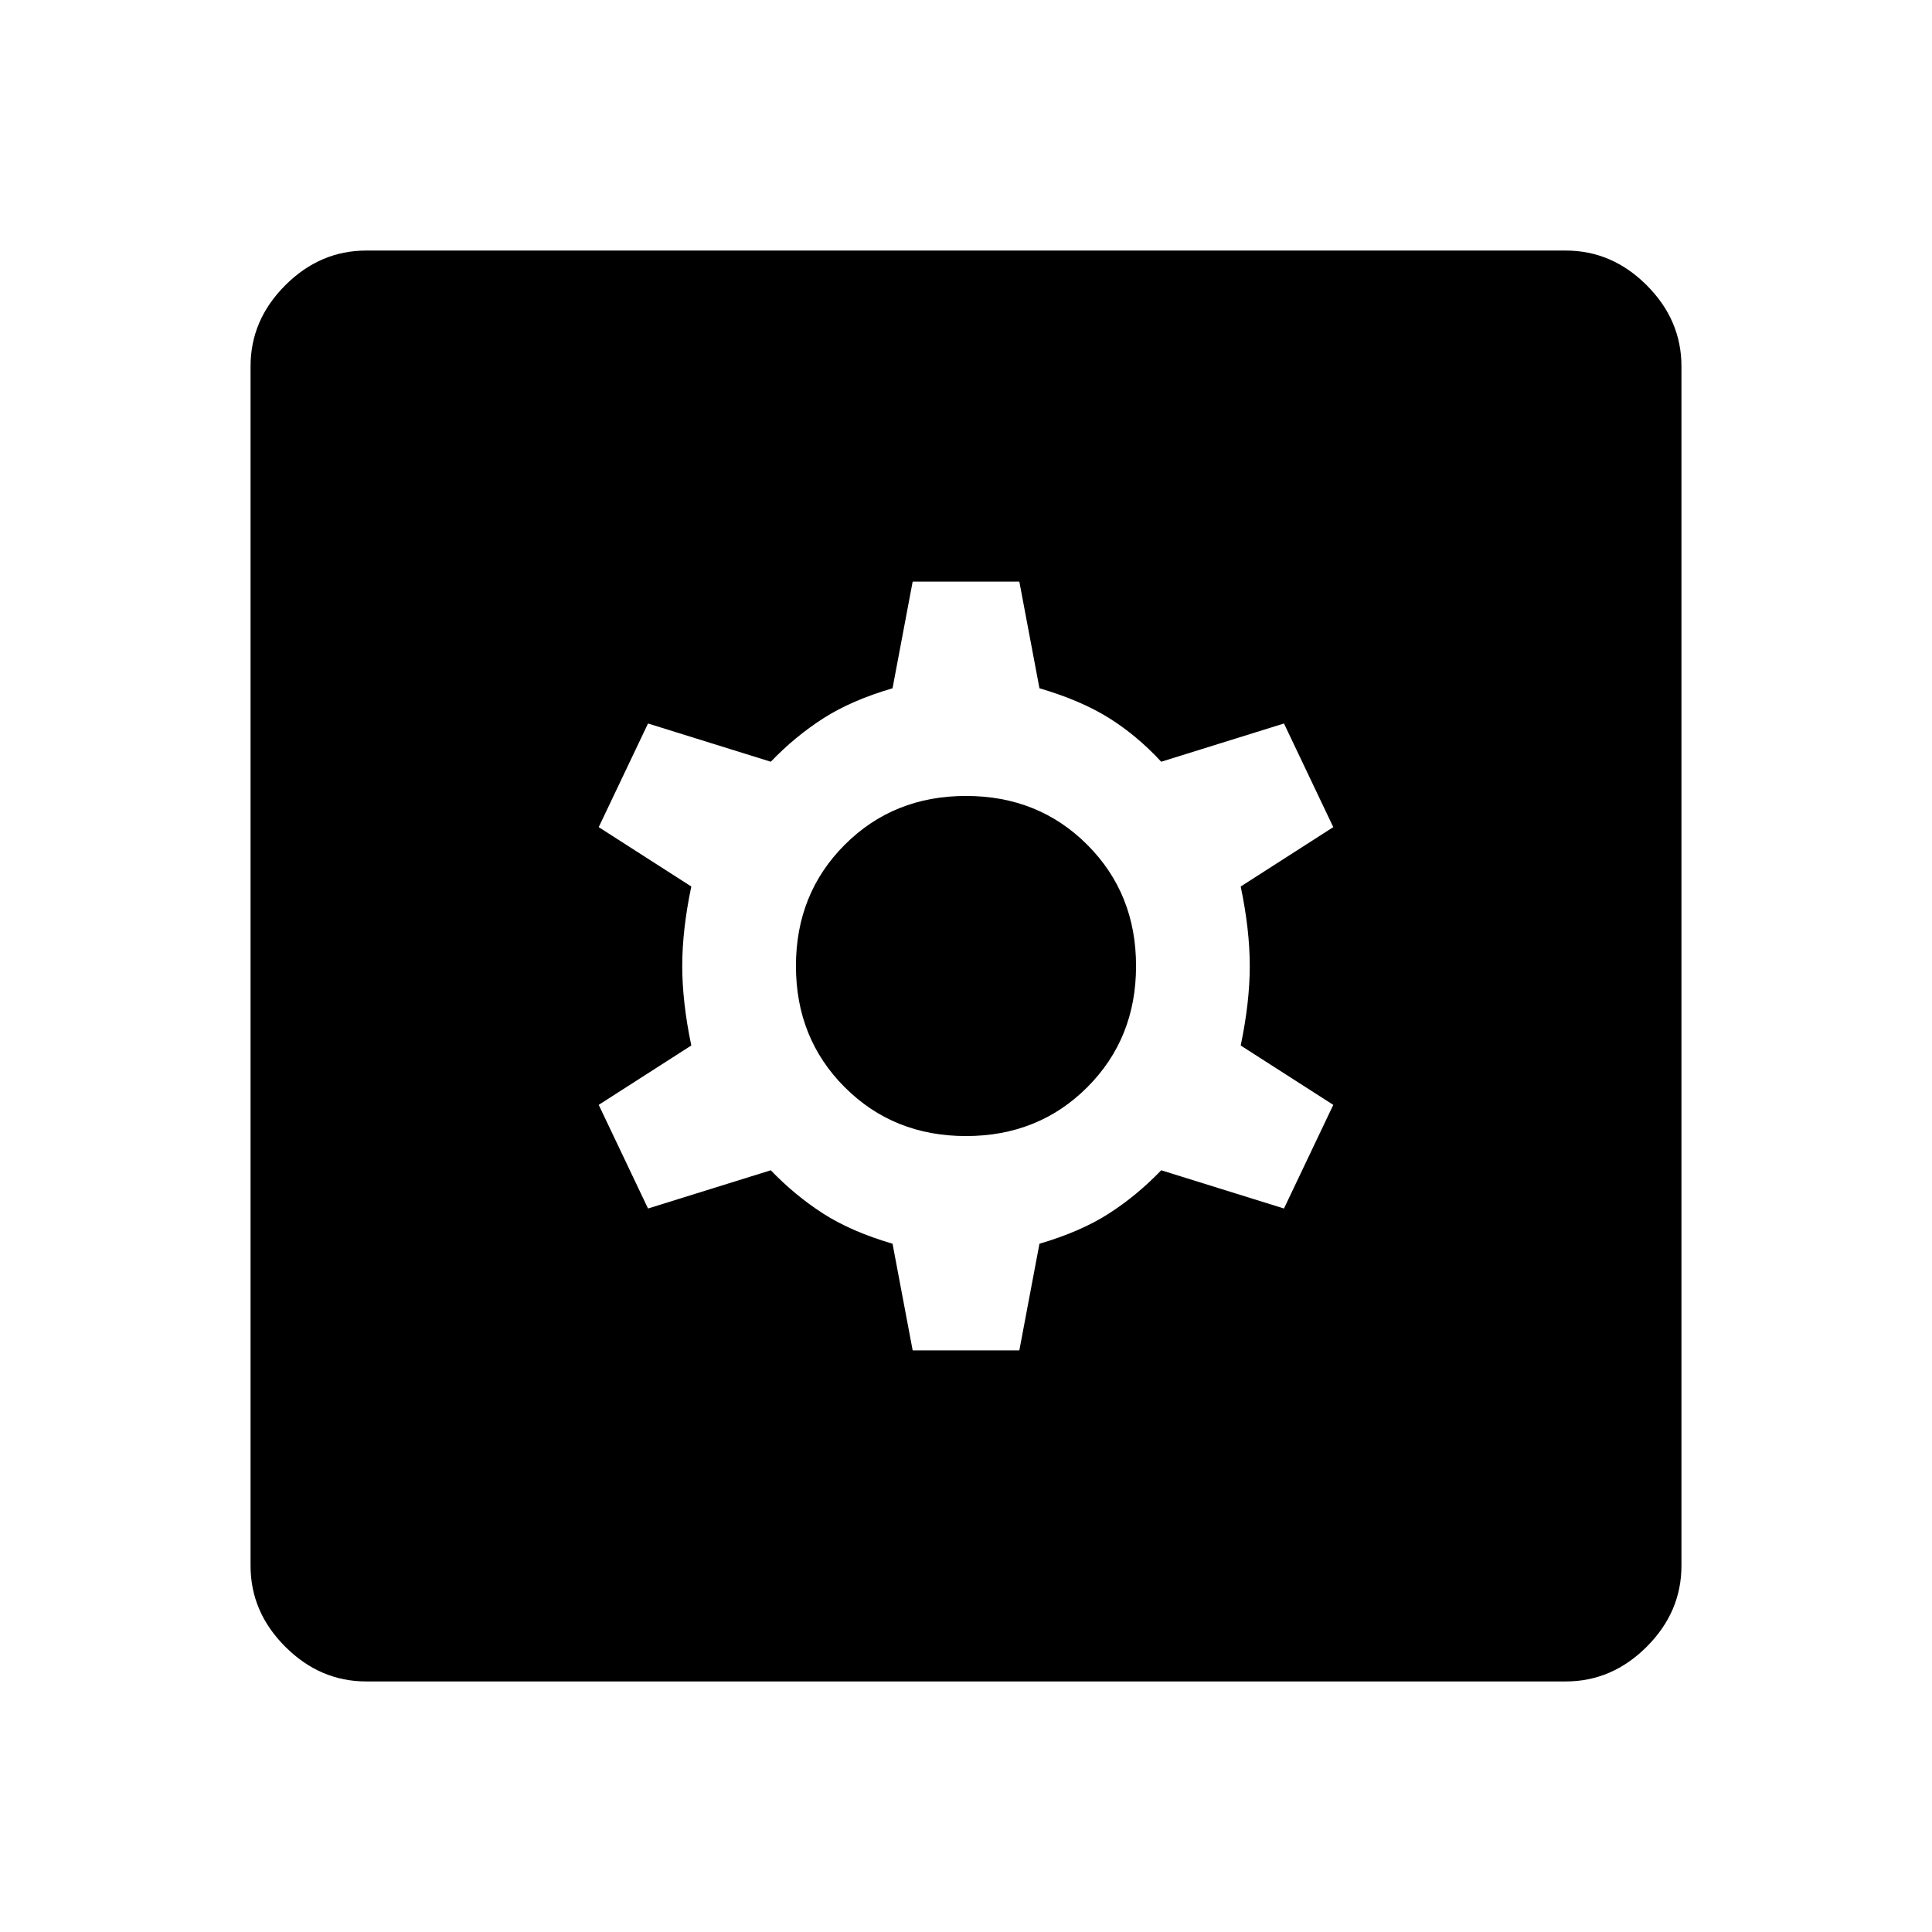<svg xmlns="http://www.w3.org/2000/svg" height="48" viewBox="0 -960 960 960" width="48"><path d="M453.5-289h53l10-53q20.5-6 34.5-15t26-21.5l61 19 24.5-51.5-46-29.5Q621-462 621-480t-4.5-39.5l46-29.5-24.5-51.5-61 19q-12-13-26-21.75T516.5-618l-10-53h-53l-10 53q-20.5 6-34.5 15t-26 21.5l-61-19-24.5 51.5 46 29.5Q339-498 339-480t4.5 39.5l-46 29.5 24.5 51.5 61-19q12 12.5 26 21.5t34.5 15l10 53ZM480-395.5q-36 0-60.25-24.25T395.5-480q0-36 24.25-60.25T480-564.5q36 0 60.25 24.25T564.5-480q0 36-24.25 60.25T480-395.5Zm-298 271q-23 0-40.25-17.25T124.5-182v-596q0-23 17.25-40.25T182-835.5h596q23 0 40.25 17.25T835.5-778v596q0 23-17.25 40.25T778-124.5H182Z"/></svg>